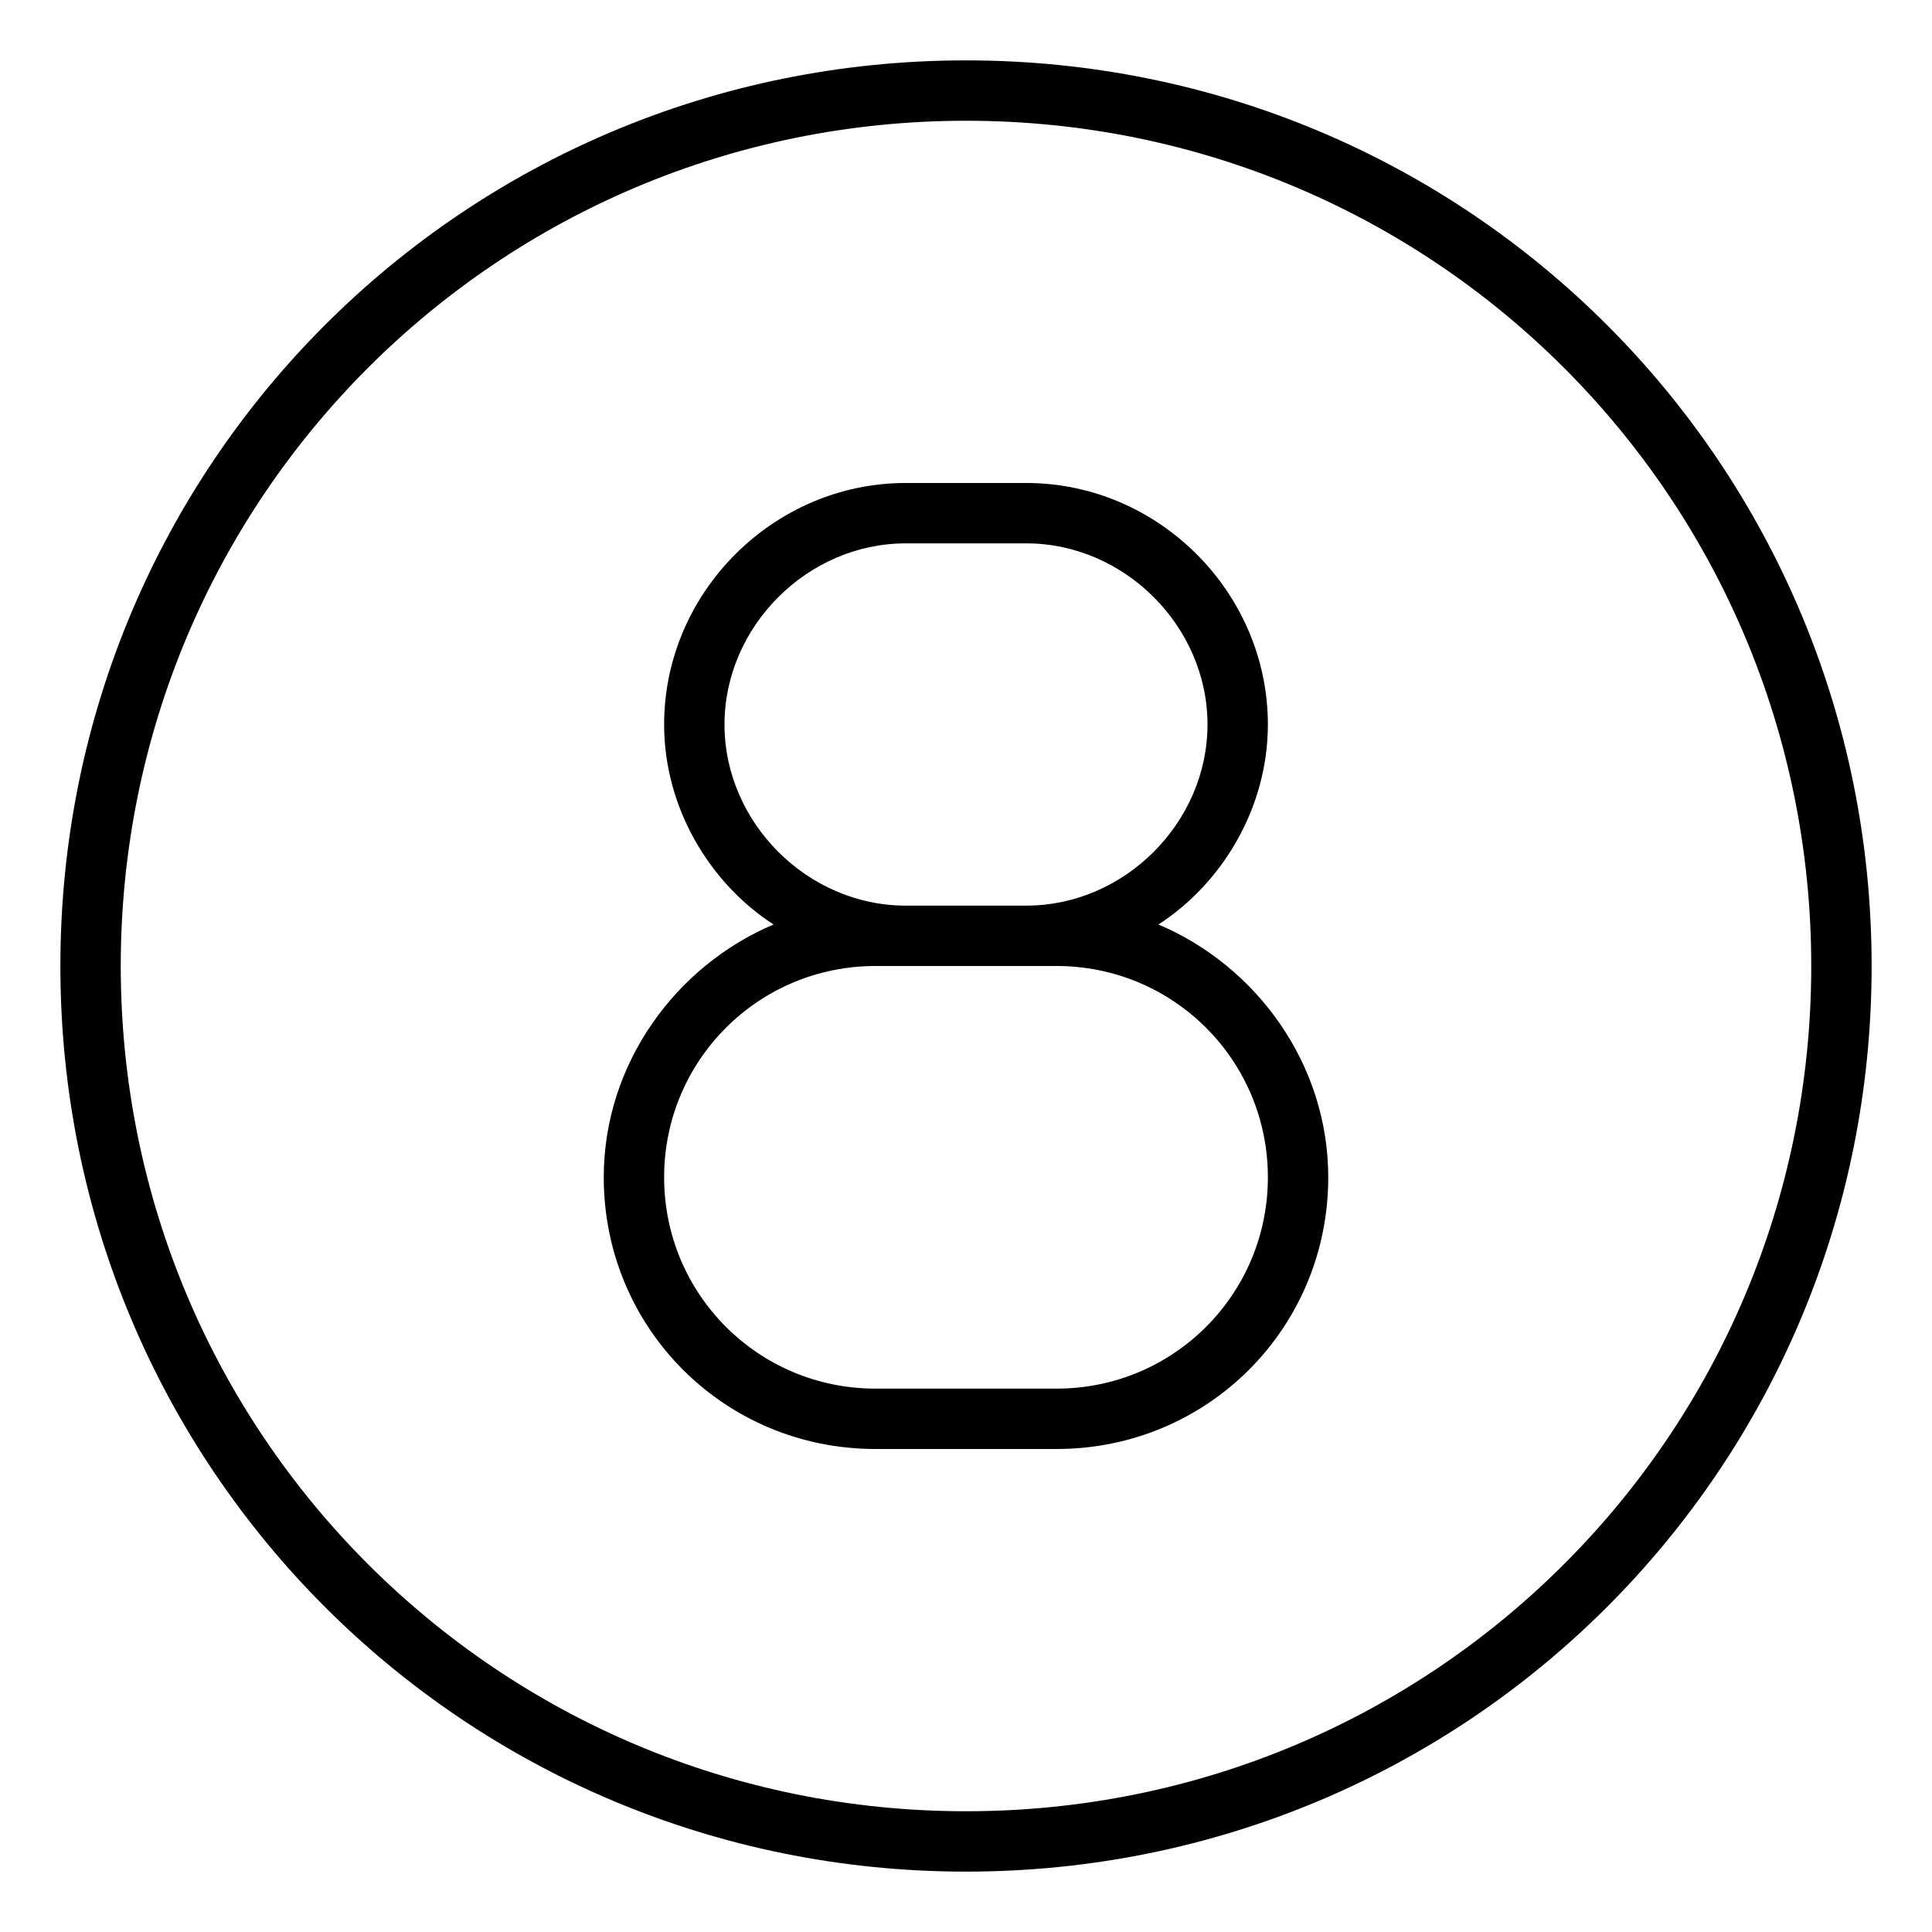 <svg xmlns="http://www.w3.org/2000/svg" viewBox="0 0 512 512"><!-- Font Awesome Pro 6.0.0-alpha1 by @fontawesome - https://fontawesome.com License - https://fontawesome.com/license (Commercial License) --><path d="M307 245C324 234 336 214 336 192C336 157 307 128 272 128H240C205 128 176 157 176 192C176 214 188 234 205 245C179 256 160 282 160 312C160 352 192 384 232 384H280C320 384 352 352 352 312C352 282 333 256 307 245ZM192 192C192 166 214 144 240 144H272C298 144 320 166 320 192S298 240 272 240H240C214 240 192 218 192 192ZM280 368H232C201 368 176 343 176 312S201 256 232 256H280C311 256 336 281 336 312S311 368 280 368ZM256 16C123 16 16 123 16 256S123 496 256 496S496 389 496 256S389 16 256 16ZM256 480C132 480 32 380 32 256S132 32 256 32S480 132 480 256S380 480 256 480Z"/></svg>